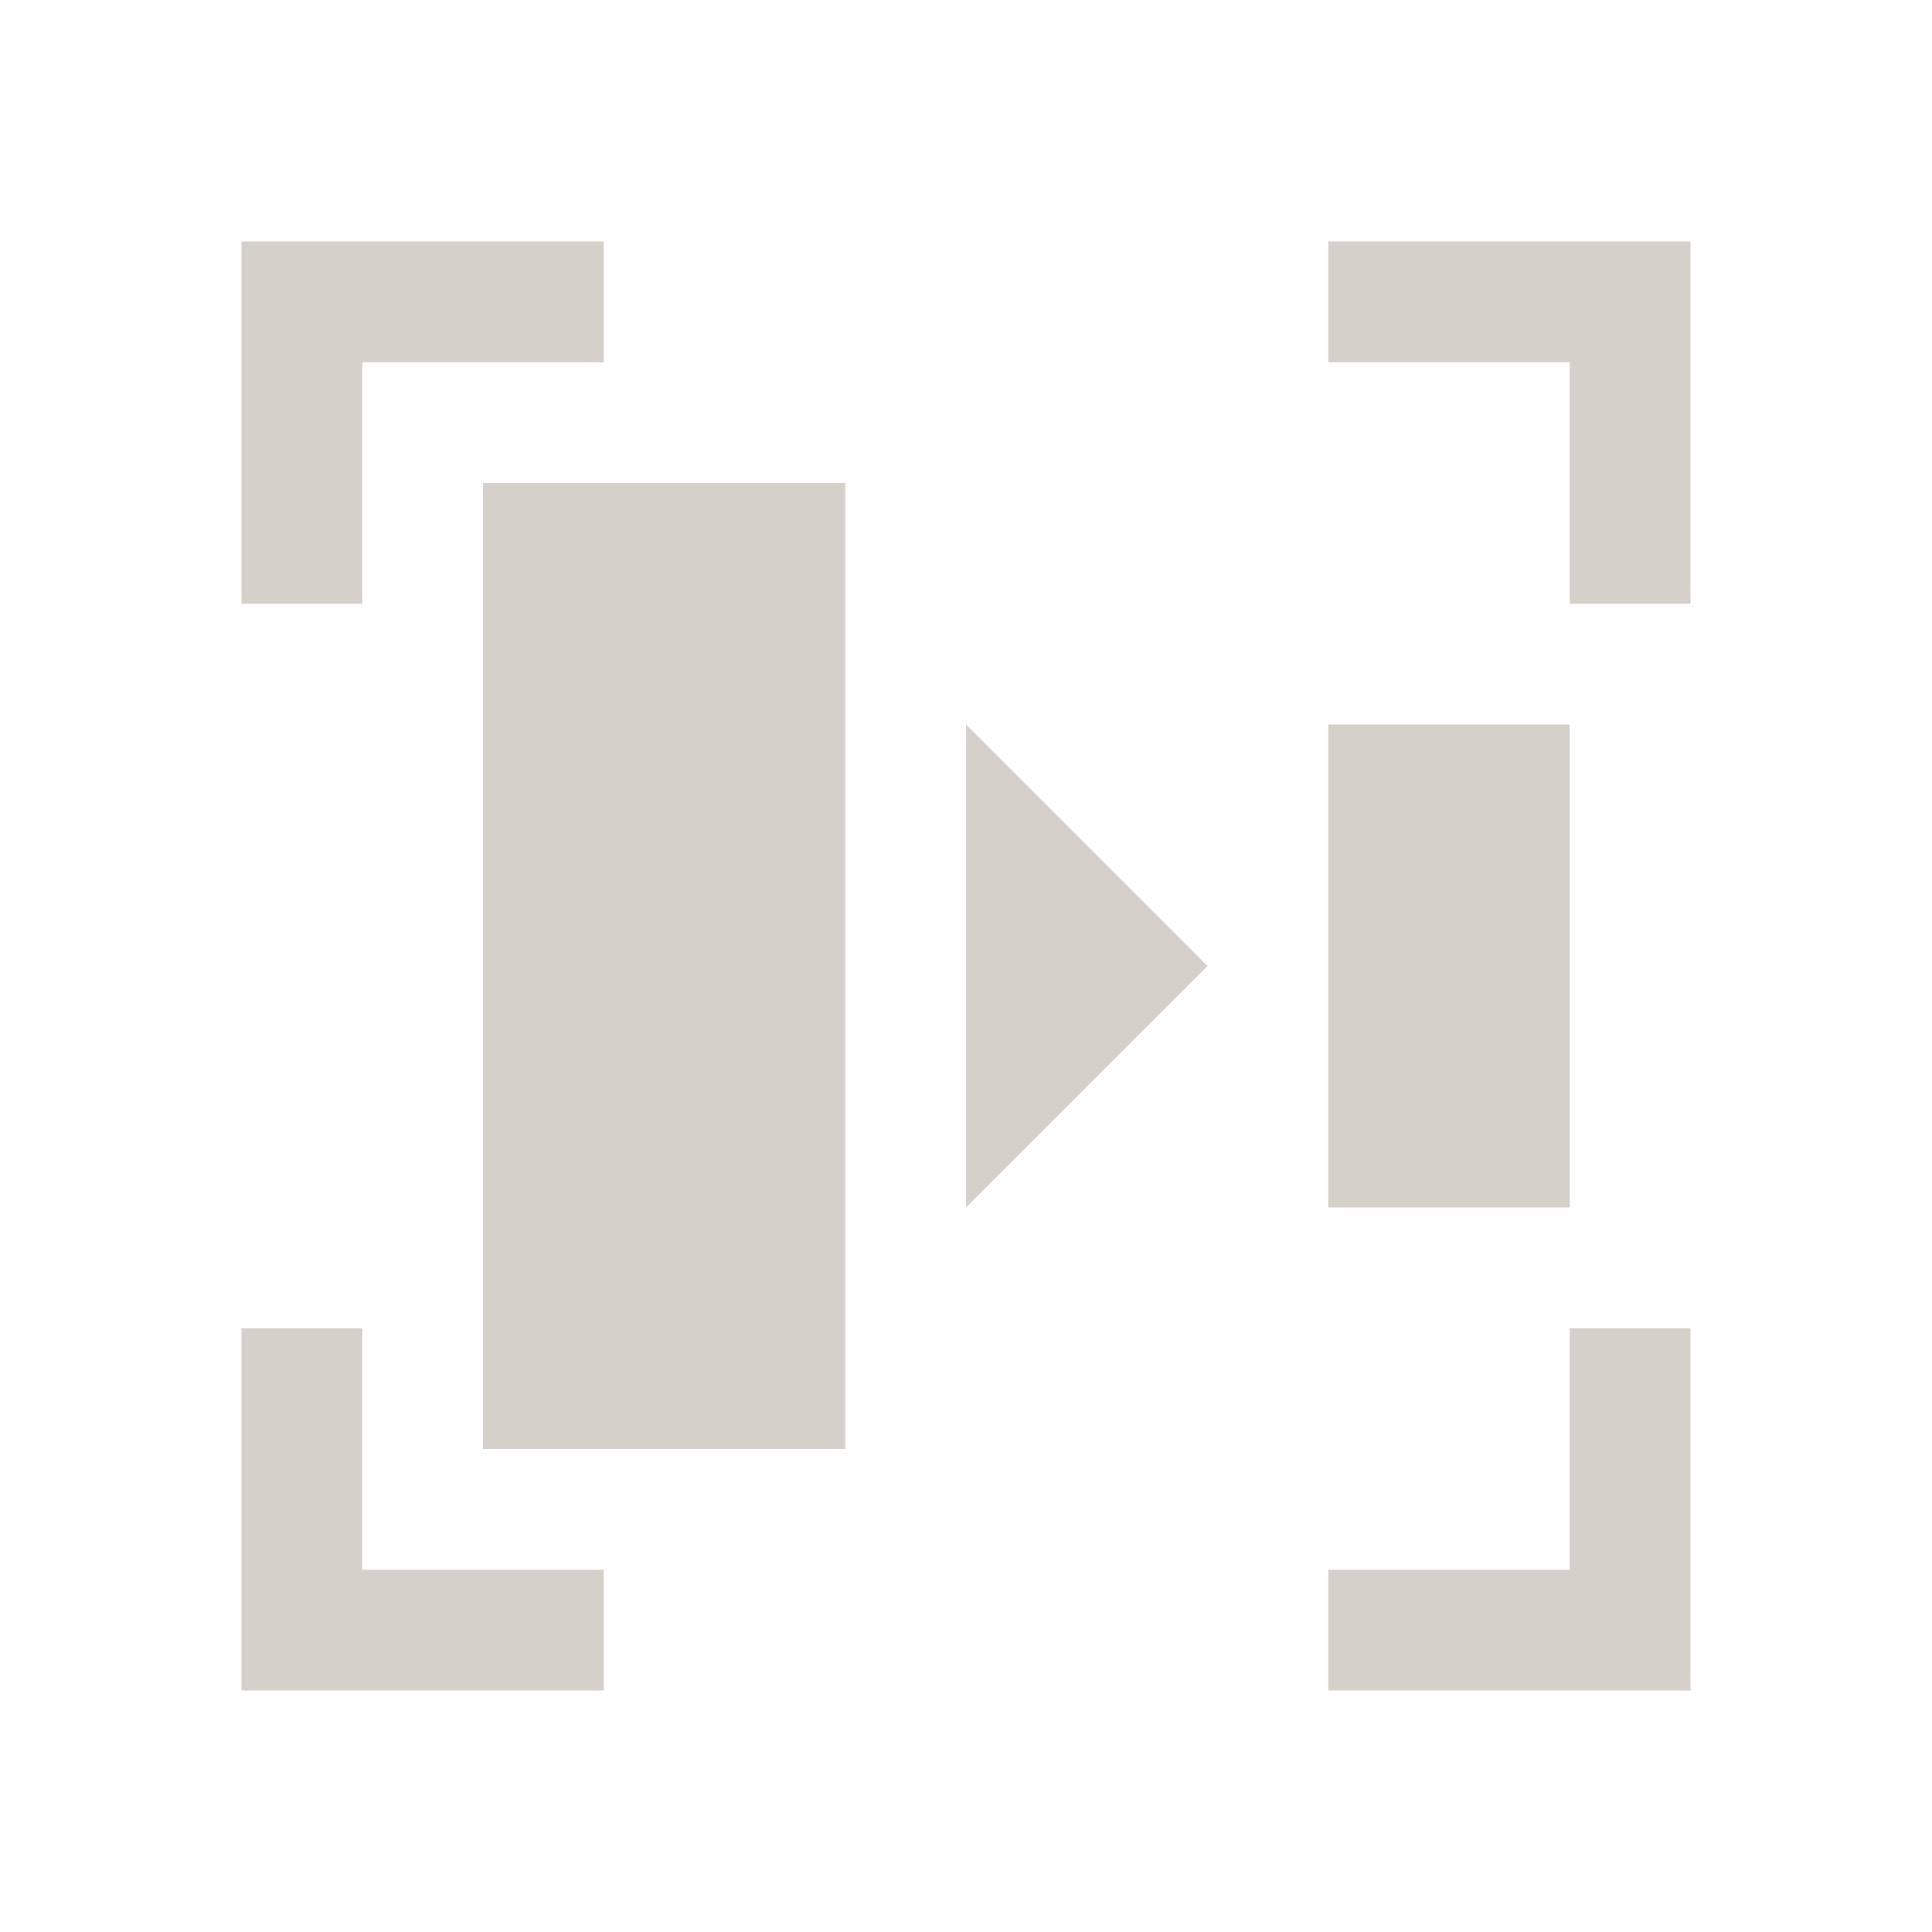 <?xml version="1.0" encoding="UTF-8" standalone="no"?>
<!-- Created with Inkscape (http://www.inkscape.org/) -->

<svg
   xmlns:dc="http://purl.org/dc/elements/1.1/"
   xmlns:cc="http://creativecommons.org/ns#"
   xmlns:rdf="http://www.w3.org/1999/02/22-rdf-syntax-ns#"
   xmlns:svg="http://www.w3.org/2000/svg"
   xmlns="http://www.w3.org/2000/svg"
   xmlns:sodipodi="http://sodipodi.sourceforge.net/DTD/sodipodi-0.dtd"
   xmlns:inkscape="http://www.inkscape.org/namespaces/inkscape"
   width="16"
   height="16"
   id="svg3049"
   version="1.1"
   inkscape:version="0.91 r13725"
   sodipodi:docname="zoom-2-to-1.svg"
   inkscape:export-filename="/home/uri/.kde/share/icons/NITRUX-KDE/16x16/actions/view-right-new.png"
   inkscape:export-xdpi="30"
   inkscape:export-ydpi="30">
  <sodipodi:namedview
     id="base"
     pagecolor="#ffffff"
     bordercolor="#ffffff"
     borderopacity="1.0"
     inkscape:pageopacity="0.0"
     inkscape:pageshadow="2"
     inkscape:zoom="48.822612"
     inkscape:cx="2.9948175"
     inkscape:cy="9.2399514"
     inkscape:document-units="px"
     inkscape:current-layer="layer1"
     showgrid="true"
     fit-margin-top="0"
     fit-margin-left="0"
     fit-margin-right="0"
     fit-margin-bottom="0"
     inkscape:window-width="1920"
     inkscape:window-height="1002"
     inkscape:window-x="0"
     inkscape:window-y="26"
     inkscape:window-maximized="1"
     inkscape:showpageshadow="false"
     borderlayer="true"
     inkscape:snap-bbox="true"
     inkscape:snap-global="true"
     inkscape:object-nodes="true">
    <inkscape:grid
       id="grid4085"
       type="xygrid" />
    <sodipodi:guide
       id="guide4075"
       orientation="12,0"
       position="2,14" />
    <sodipodi:guide
       id="guide4077"
       orientation="0,12"
       position="2,2" />
    <sodipodi:guide
       id="guide4079"
       orientation="-12,0"
       position="14,2" />
    <sodipodi:guide
       id="guide4081"
       orientation="0,-12"
       position="14,14" />
  </sodipodi:namedview>
  <defs
     id="defs3051" />
  <g
     transform="translate(-421.714,-531.791)"
     id="layer1"
     inkscape:groupmode="layer"
     inkscape:label="Capa 1">
    <path
       id="path4162"
       transform="translate(421.714,531.791)"
       d="M 2 2 L 2 3 L 2 5 L 3 5 L 3 3 L 5 3 L 5 2 L 3 2 L 2 2 z "
       style="opacity:1;fill:#d6d0cb;fill-opacity:1;stroke:none" />
    <rect
       y="535.791"
       x="425.714"
       height="8"
       width="3"
       id="rect4148"
       style="opacity:1;fill:#d6d0cb;fill-opacity:1;stroke:none;stroke-width:2.8;stroke-miterlimit:4;stroke-dasharray:none;stroke-opacity:0.55" />
    <rect
       y="537.791"
       x="432.714"
       height="4"
       width="2"
       id="rect4150"
       style="opacity:1;fill:#d6d0cb;fill-opacity:1;stroke:none;stroke-width:2.8;stroke-miterlimit:4;stroke-dasharray:none;stroke-opacity:0.55" />
    <path
       inkscape:connector-curvature="0"
       id="path4152"
       d="m 429.714,541.791 2,-2 -2,-2 z"
       style="fill:#d6d0cb;fill-opacity:1;fill-rule:evenodd;stroke:none;stroke-width:1px;stroke-linecap:butt;stroke-linejoin:miter;stroke-opacity:1" />
    <path
       id="path4162-1"
       d="m 423.714,545.791 0,-1 0,-2 1,0 0,2 2,0 0,1 -2,0 -1,0 z"
       style="opacity:1;fill:#d6d0cb;fill-opacity:1;stroke:none"
       inkscape:connector-curvature="0" />
    <path
       id="path4162-4"
       d="m 435.714,545.791 0,-1 0,-2 -1,0 0,2 -2,0 0,1 2,0 1,0 z"
       style="opacity:1;fill:#d6d0cb;fill-opacity:1;stroke:none"
       inkscape:connector-curvature="0" />
    <path
       id="path4162-7"
       d="m 435.714,533.791 -1,0 -2,0 0,1 2,0 0,2 1,0 0,-2 0,-1 z"
       style="opacity:1;fill:#d6d0cb;fill-opacity:1;stroke:none"
       inkscape:connector-curvature="0" />
  </g>
</svg>
